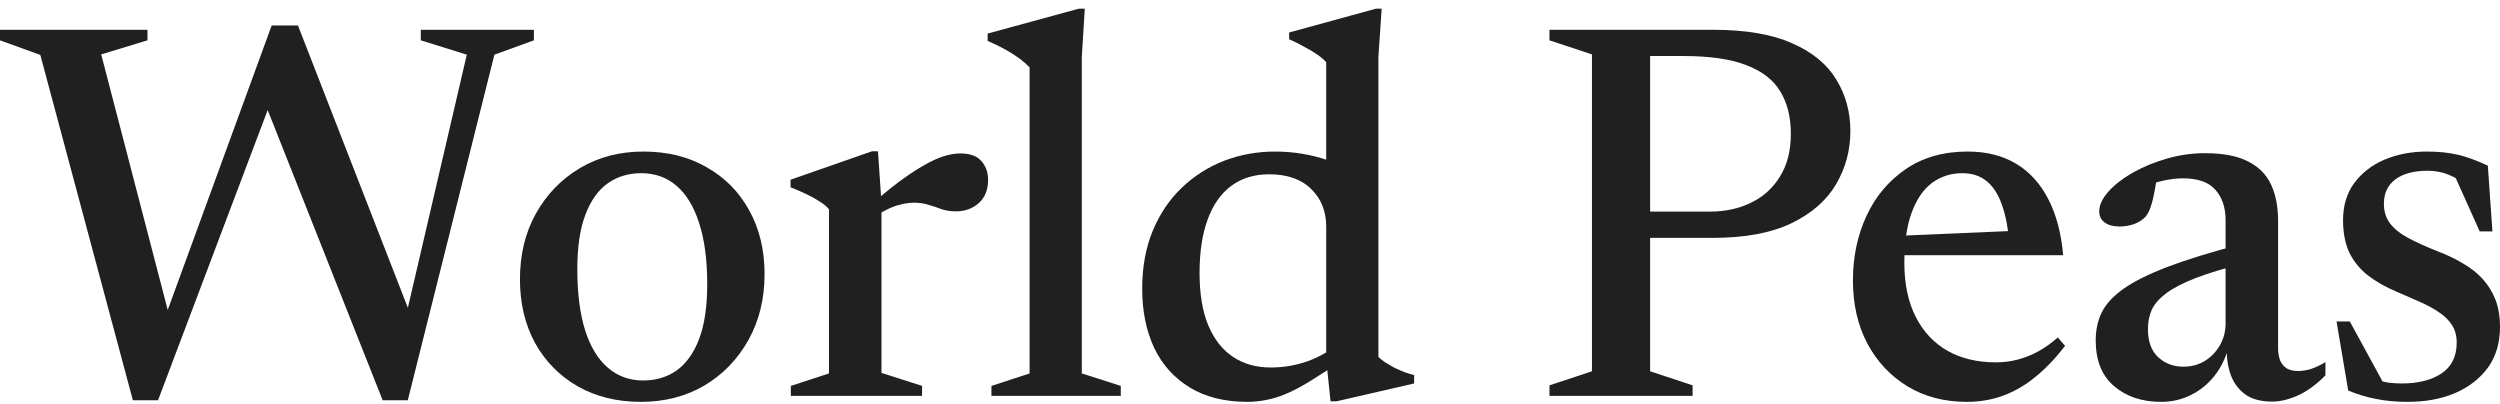 <svg width="192" height="31" viewBox="0 0 192 31" fill="none" xmlns="http://www.w3.org/2000/svg">
<path d="M21.364 6.319L12.137 30.738H10.204L3.097 4.219L0 3.097V2.287H11.326V3.097L7.773 4.178L13.301 25.418L12.262 25.501L20.866 1.954H22.882L32.234 25.979L30.654 26.519L35.85 4.199L32.317 3.097V2.287H41.004V3.097L37.97 4.199L31.319 30.738H29.387L19.951 6.921L21.364 6.319Z" fill="#202020"/>
<path d="M49.388 29.221C50.372 29.221 51.231 28.965 51.965 28.452C52.7 27.925 53.275 27.122 53.69 26.041C54.106 24.947 54.314 23.54 54.314 21.822C54.314 19.952 54.106 18.386 53.69 17.125C53.288 15.865 52.713 14.916 51.965 14.278C51.217 13.627 50.309 13.301 49.243 13.301C48.273 13.301 47.421 13.558 46.686 14.07C45.952 14.583 45.377 15.387 44.961 16.481C44.546 17.562 44.338 18.961 44.338 20.679C44.338 22.536 44.539 24.102 44.941 25.376C45.343 26.637 45.924 27.593 46.686 28.244C47.448 28.895 48.349 29.221 49.388 29.221ZM49.222 30.863C47.393 30.863 45.779 30.468 44.38 29.678C42.98 28.875 41.886 27.766 41.096 26.353C40.32 24.926 39.932 23.291 39.932 21.448C39.932 19.55 40.341 17.867 41.158 16.398C41.989 14.916 43.119 13.752 44.546 12.907C45.973 12.061 47.594 11.639 49.409 11.639C51.266 11.639 52.886 12.041 54.272 12.844C55.671 13.634 56.759 14.735 57.535 16.149C58.325 17.562 58.719 19.197 58.719 21.053C58.719 22.951 58.304 24.642 57.472 26.124C56.641 27.607 55.512 28.771 54.085 29.616C52.658 30.447 51.037 30.863 49.222 30.863Z" fill="#202020"/>
<path d="M73.746 11.784C74.494 11.784 75.034 11.978 75.367 12.366C75.713 12.754 75.886 13.239 75.886 13.821C75.886 14.569 75.651 15.158 75.18 15.588C74.709 16.017 74.113 16.232 73.392 16.232C73.004 16.232 72.644 16.176 72.312 16.066C71.993 15.941 71.66 15.83 71.314 15.733C70.981 15.622 70.607 15.567 70.192 15.567C69.859 15.567 69.513 15.615 69.153 15.712C68.792 15.795 68.439 15.927 68.093 16.107C67.746 16.273 67.428 16.474 67.137 16.71L66.742 15.858C67.573 15.123 68.328 14.5 69.007 13.987C69.7 13.475 70.323 13.059 70.878 12.74C71.446 12.408 71.965 12.165 72.436 12.013C72.907 11.861 73.344 11.784 73.746 11.784ZM67.698 15.567V28.639L70.815 29.637V30.405H60.736V29.637L63.666 28.68V16.066C63.472 15.844 63.237 15.65 62.959 15.484C62.696 15.303 62.377 15.123 62.004 14.943C61.629 14.763 61.2 14.576 60.715 14.382V13.8L66.971 11.618H67.428L67.698 15.567Z" fill="#202020"/>
<path d="M83.083 28.68L86.076 29.637V30.405H76.142V29.637L79.072 28.68V5.175C78.878 4.968 78.636 4.753 78.345 4.531C78.054 4.31 77.701 4.081 77.285 3.845C76.869 3.61 76.391 3.374 75.851 3.139V2.578L82.855 0.666H83.312L83.083 4.365V28.68Z" fill="#202020"/>
<path d="M101.852 17.396C101.852 16.232 101.471 15.276 100.709 14.528C99.947 13.766 98.866 13.385 97.467 13.385C96.331 13.385 95.361 13.682 94.557 14.278C93.768 14.86 93.165 15.719 92.749 16.855C92.334 17.977 92.126 19.349 92.126 20.97C92.126 22.564 92.347 23.901 92.791 24.981C93.248 26.062 93.885 26.872 94.703 27.413C95.52 27.953 96.483 28.223 97.592 28.223C98.548 28.223 99.469 28.071 100.356 27.766C101.242 27.461 102.101 26.976 102.933 26.311L102.974 27.745C102.046 28.369 101.242 28.888 100.564 29.304C99.885 29.72 99.275 30.038 98.735 30.26C98.208 30.482 97.709 30.634 97.238 30.717C96.767 30.814 96.289 30.863 95.804 30.863C94.059 30.863 92.583 30.495 91.378 29.761C90.172 29.027 89.258 28.009 88.634 26.706C88.025 25.39 87.72 23.88 87.72 22.176C87.72 20.513 87.99 19.03 88.53 17.728C89.071 16.426 89.812 15.324 90.754 14.424C91.71 13.509 92.798 12.816 94.017 12.345C95.25 11.874 96.552 11.639 97.924 11.639C98.631 11.639 99.317 11.694 99.982 11.805C100.661 11.916 101.353 12.089 102.06 12.325C102.78 12.56 103.529 12.872 104.304 13.26L101.852 14.133V4.781C101.672 4.573 101.436 4.372 101.145 4.178C100.868 3.984 100.543 3.79 100.169 3.596C99.808 3.388 99.421 3.194 99.005 3.014V2.495L105.676 0.666H106.112L105.863 4.344V27.413C106.002 27.551 106.175 27.69 106.383 27.828C106.604 27.967 106.84 28.106 107.089 28.244C107.353 28.369 107.609 28.48 107.858 28.577C108.121 28.674 108.371 28.75 108.606 28.805V29.45L102.642 30.821H102.185L101.852 27.621V17.396Z" fill="#202020"/>
<path d="M137.537 10.267C137.537 8.993 137.267 7.912 136.727 7.025C136.2 6.138 135.334 5.466 134.129 5.009C132.937 4.538 131.323 4.303 129.286 4.303H123.322L123.53 2.287H131.552C134.073 2.287 136.103 2.633 137.641 3.326C139.193 4.005 140.322 4.933 141.028 6.111C141.749 7.288 142.109 8.605 142.109 10.059C142.109 11.542 141.742 12.907 141.008 14.153C140.273 15.4 139.13 16.398 137.579 17.146C136.027 17.894 134.018 18.268 131.552 18.268H123.53L123.322 16.253H131.281C132.487 16.253 133.554 16.024 134.482 15.567C135.424 15.11 136.165 14.438 136.706 13.551C137.26 12.664 137.537 11.57 137.537 10.267ZM126.73 2.287V28.514L129.993 29.595V30.405H118.999V29.595L122.262 28.514V4.178L118.999 3.097V2.287H126.73Z" fill="#202020"/>
<path d="M151.117 11.639C152.558 11.639 153.798 11.951 154.837 12.574C155.876 13.197 156.701 14.105 157.31 15.297C157.92 16.474 158.301 17.908 158.453 19.599H145.443L145.485 18.123L156.188 17.666L154.318 18.622C154.221 17.5 154.034 16.544 153.757 15.754C153.479 14.95 153.091 14.341 152.593 13.925C152.094 13.509 151.464 13.301 150.701 13.301C149.829 13.301 149.053 13.551 148.374 14.05C147.709 14.548 147.189 15.31 146.815 16.336C146.441 17.347 146.254 18.629 146.254 20.18C146.254 21.802 146.545 23.187 147.127 24.337C147.709 25.473 148.519 26.339 149.558 26.935C150.611 27.531 151.851 27.828 153.279 27.828C153.86 27.828 154.415 27.759 154.941 27.621C155.481 27.482 156.008 27.274 156.521 26.997C157.047 26.706 157.553 26.346 158.038 25.916L158.599 26.561C157.865 27.517 157.102 28.313 156.313 28.951C155.537 29.588 154.713 30.066 153.84 30.385C152.981 30.703 152.045 30.863 151.034 30.863C149.33 30.863 147.82 30.468 146.503 29.678C145.187 28.875 144.155 27.773 143.407 26.374C142.672 24.974 142.305 23.36 142.305 21.531C142.305 19.73 142.652 18.081 143.344 16.585C144.037 15.089 145.042 13.89 146.358 12.99C147.674 12.089 149.261 11.639 151.117 11.639Z" fill="#202020"/>
<path d="M172.068 18.767L172.318 20.243C170.794 20.617 169.554 20.991 168.598 21.365C167.642 21.739 166.893 22.127 166.353 22.529C165.827 22.931 165.459 23.353 165.252 23.797C165.058 24.24 164.961 24.732 164.961 25.272C164.961 26.228 165.224 26.949 165.75 27.434C166.277 27.919 166.921 28.161 167.683 28.161C168.293 28.161 168.84 28.015 169.325 27.724C169.81 27.42 170.198 27.018 170.489 26.519C170.78 26.006 170.925 25.445 170.925 24.836V16.918C170.925 15.934 170.662 15.151 170.135 14.569C169.623 13.987 168.792 13.696 167.642 13.696C167.198 13.696 166.713 13.752 166.187 13.863C165.66 13.973 165.168 14.14 164.711 14.361L165.688 13.281C165.619 13.821 165.542 14.313 165.459 14.756C165.376 15.2 165.279 15.581 165.168 15.899C165.058 16.218 164.926 16.467 164.774 16.647C164.552 16.883 164.261 17.07 163.901 17.209C163.54 17.333 163.173 17.396 162.799 17.396C162.3 17.396 161.912 17.292 161.635 17.084C161.358 16.876 161.22 16.592 161.22 16.232C161.22 15.747 161.455 15.241 161.926 14.715C162.397 14.188 163.021 13.703 163.797 13.26C164.586 12.816 165.459 12.456 166.415 12.179C167.385 11.902 168.362 11.764 169.346 11.764C170.717 11.764 171.812 11.971 172.629 12.387C173.461 12.803 174.056 13.398 174.417 14.174C174.777 14.95 174.957 15.879 174.957 16.959V26.685C174.957 27.087 175.012 27.427 175.123 27.704C175.248 27.967 175.421 28.168 175.643 28.306C175.878 28.431 176.162 28.494 176.495 28.494C176.814 28.494 177.153 28.438 177.513 28.327C177.873 28.203 178.234 28.029 178.594 27.808V28.826C177.915 29.519 177.215 30.031 176.495 30.364C175.788 30.683 175.116 30.842 174.479 30.842C173.703 30.842 173.059 30.683 172.546 30.364C172.034 30.031 171.646 29.56 171.382 28.951C171.133 28.341 171.008 27.621 171.008 26.789L171.154 26.644C170.932 27.503 170.565 28.251 170.052 28.888C169.554 29.512 168.951 29.997 168.244 30.343C167.551 30.689 166.796 30.863 165.979 30.863C164.51 30.863 163.305 30.461 162.363 29.657C161.421 28.854 160.95 27.683 160.95 26.145C160.95 25.355 161.102 24.642 161.407 24.005C161.725 23.353 162.287 22.744 163.09 22.176C163.894 21.608 165.023 21.046 166.478 20.492C167.932 19.938 169.796 19.363 172.068 18.767Z" fill="#202020"/>
<path d="M186.389 11.639C187.289 11.639 188.086 11.722 188.779 11.888C189.471 12.055 190.233 12.332 191.065 12.72L191.418 17.77H190.441L188.134 12.636L189.672 14.382C189.118 13.953 188.585 13.634 188.072 13.426C187.573 13.218 187.033 13.114 186.451 13.114C185.384 13.114 184.553 13.336 183.957 13.779C183.375 14.223 183.084 14.846 183.084 15.65C183.084 16.246 183.244 16.751 183.562 17.167C183.881 17.583 184.352 17.957 184.975 18.289C185.599 18.622 186.368 18.968 187.282 19.328C187.975 19.592 188.606 19.896 189.174 20.243C189.755 20.575 190.254 20.97 190.67 21.427C191.086 21.885 191.411 22.411 191.647 23.007C191.882 23.603 192 24.302 192 25.106C192 26.339 191.688 27.385 191.065 28.244C190.441 29.089 189.596 29.74 188.529 30.198C187.476 30.641 186.271 30.863 184.913 30.863C184.013 30.863 183.195 30.787 182.461 30.634C181.726 30.495 181.02 30.281 180.341 29.99L179.447 24.69H180.466L183.438 30.135L181.027 28.577C181.526 28.812 181.962 28.992 182.336 29.117C182.724 29.242 183.084 29.332 183.417 29.387C183.763 29.429 184.11 29.45 184.456 29.45C185.717 29.45 186.735 29.193 187.511 28.68C188.287 28.154 188.675 27.364 188.675 26.311C188.675 25.799 188.557 25.355 188.321 24.981C188.086 24.607 187.76 24.282 187.345 24.005C186.929 23.713 186.437 23.443 185.869 23.194C185.315 22.945 184.712 22.681 184.061 22.404C183.202 22.044 182.461 21.621 181.837 21.137C181.228 20.651 180.757 20.07 180.424 19.391C180.105 18.698 179.946 17.874 179.946 16.918C179.946 15.795 180.23 14.846 180.798 14.07C181.38 13.281 182.156 12.678 183.126 12.262C184.11 11.847 185.197 11.639 186.389 11.639Z" fill="#202020"/>
</svg>
